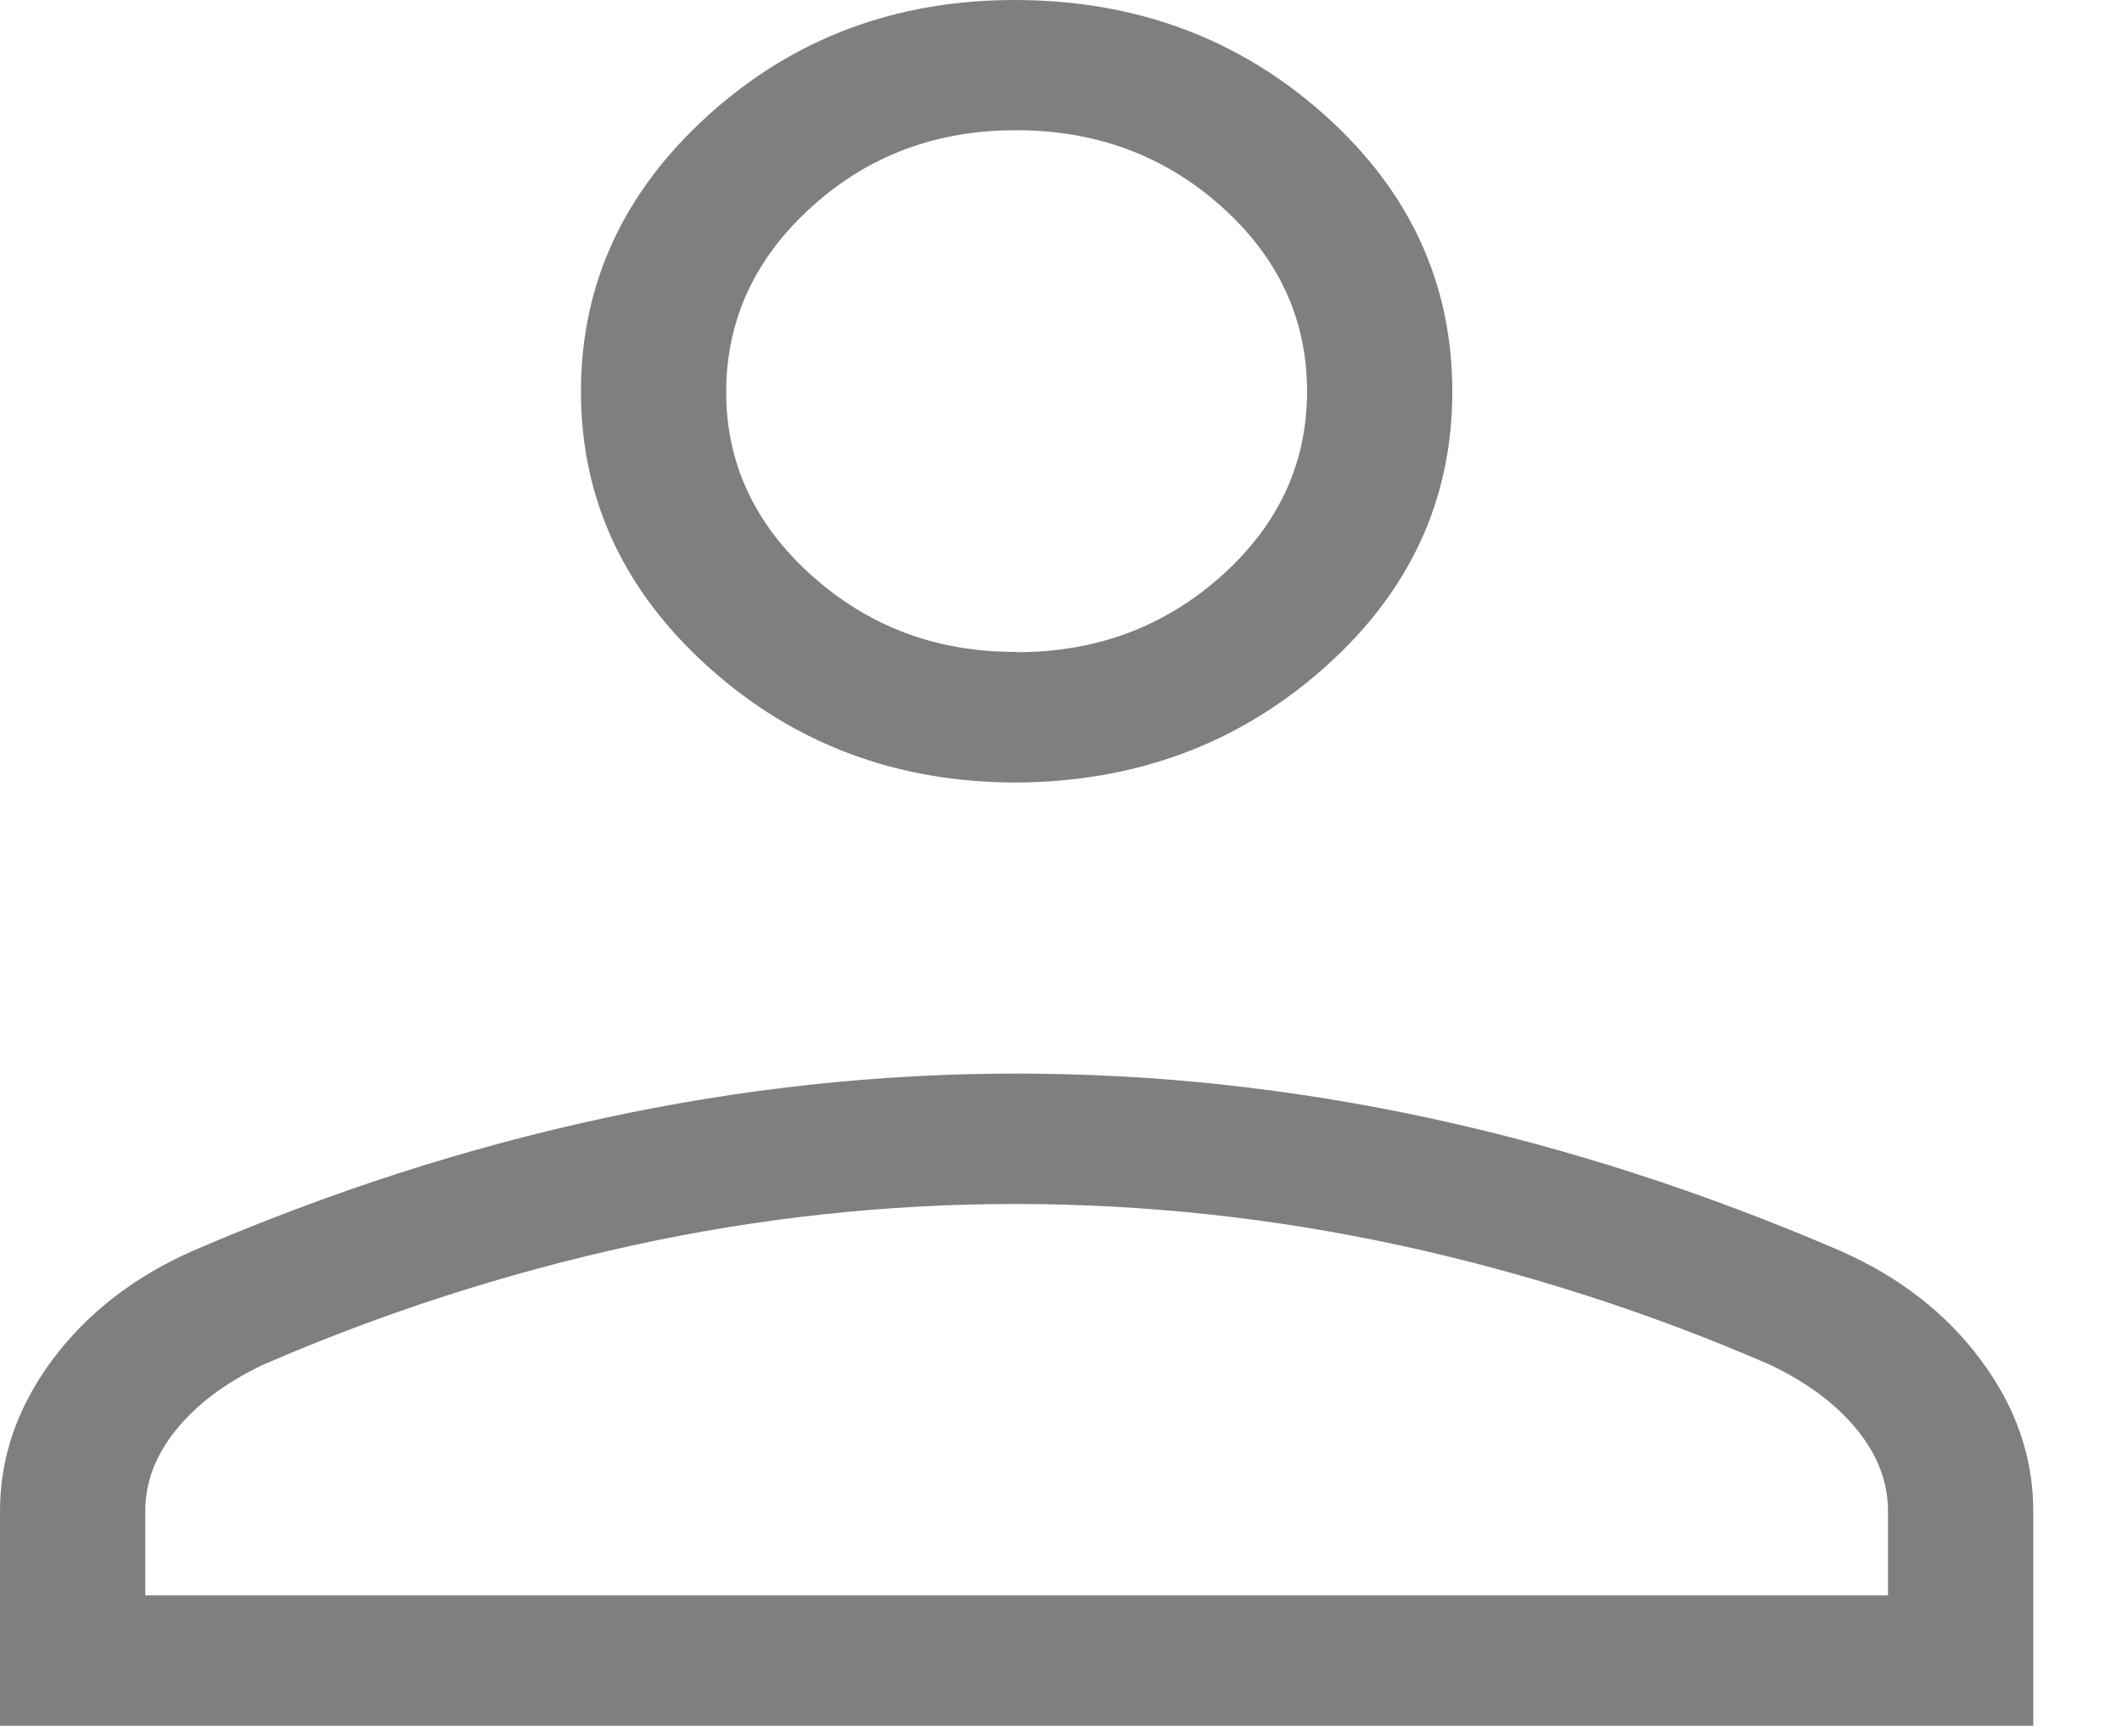 <svg width="22" height="18" viewBox="0 0 22 18" fill="none" xmlns="http://www.w3.org/2000/svg">
<path d="M10.54 8.112C9.298 8.112 8.235 7.714 7.349 6.919C6.464 6.124 6.022 5.17 6.023 4.055C6.024 2.941 6.466 1.986 7.349 1.189C8.233 0.392 9.296 -0.004 10.54 3.80267e-05C11.784 0.005 12.847 0.401 13.731 1.19C14.614 1.979 15.056 2.934 15.057 4.057C15.058 5.179 14.616 6.134 13.731 6.921C12.845 7.708 11.782 8.104 10.54 8.112ZM0 17.89V15.664C0 15.106 0.181 14.584 0.542 14.098C0.904 13.612 1.391 13.234 2.003 12.965C3.424 12.353 4.846 11.894 6.27 11.589C7.692 11.282 9.116 11.129 10.54 11.129C11.964 11.129 13.388 11.282 14.812 11.589C16.235 11.895 17.657 12.354 19.076 12.965C19.688 13.234 20.175 13.612 20.536 14.098C20.899 14.584 21.08 15.106 21.08 15.664V17.89H0ZM1.506 16.538H19.574V15.664C19.574 15.365 19.466 15.083 19.251 14.819C19.036 14.556 18.738 14.333 18.358 14.151C17.119 13.612 15.841 13.199 14.524 12.912C13.207 12.626 11.879 12.482 10.54 12.481C9.201 12.48 7.873 12.623 6.556 12.911C5.239 13.199 3.961 13.612 2.722 14.15C2.341 14.332 2.043 14.555 1.829 14.818C1.614 15.082 1.506 15.364 1.506 15.664V16.538ZM10.54 6.761C11.368 6.761 12.077 6.496 12.668 5.966C13.258 5.436 13.552 4.799 13.551 4.054C13.55 3.309 13.256 2.673 12.668 2.145C12.079 1.616 11.37 1.351 10.54 1.35C9.71 1.348 9.001 1.613 8.414 2.145C7.827 2.677 7.532 3.313 7.529 4.054C7.526 4.795 7.821 5.432 8.414 5.965C9.007 6.497 9.716 6.762 10.54 6.758" fill="black" fill-opacity="0.5"/>
</svg>
